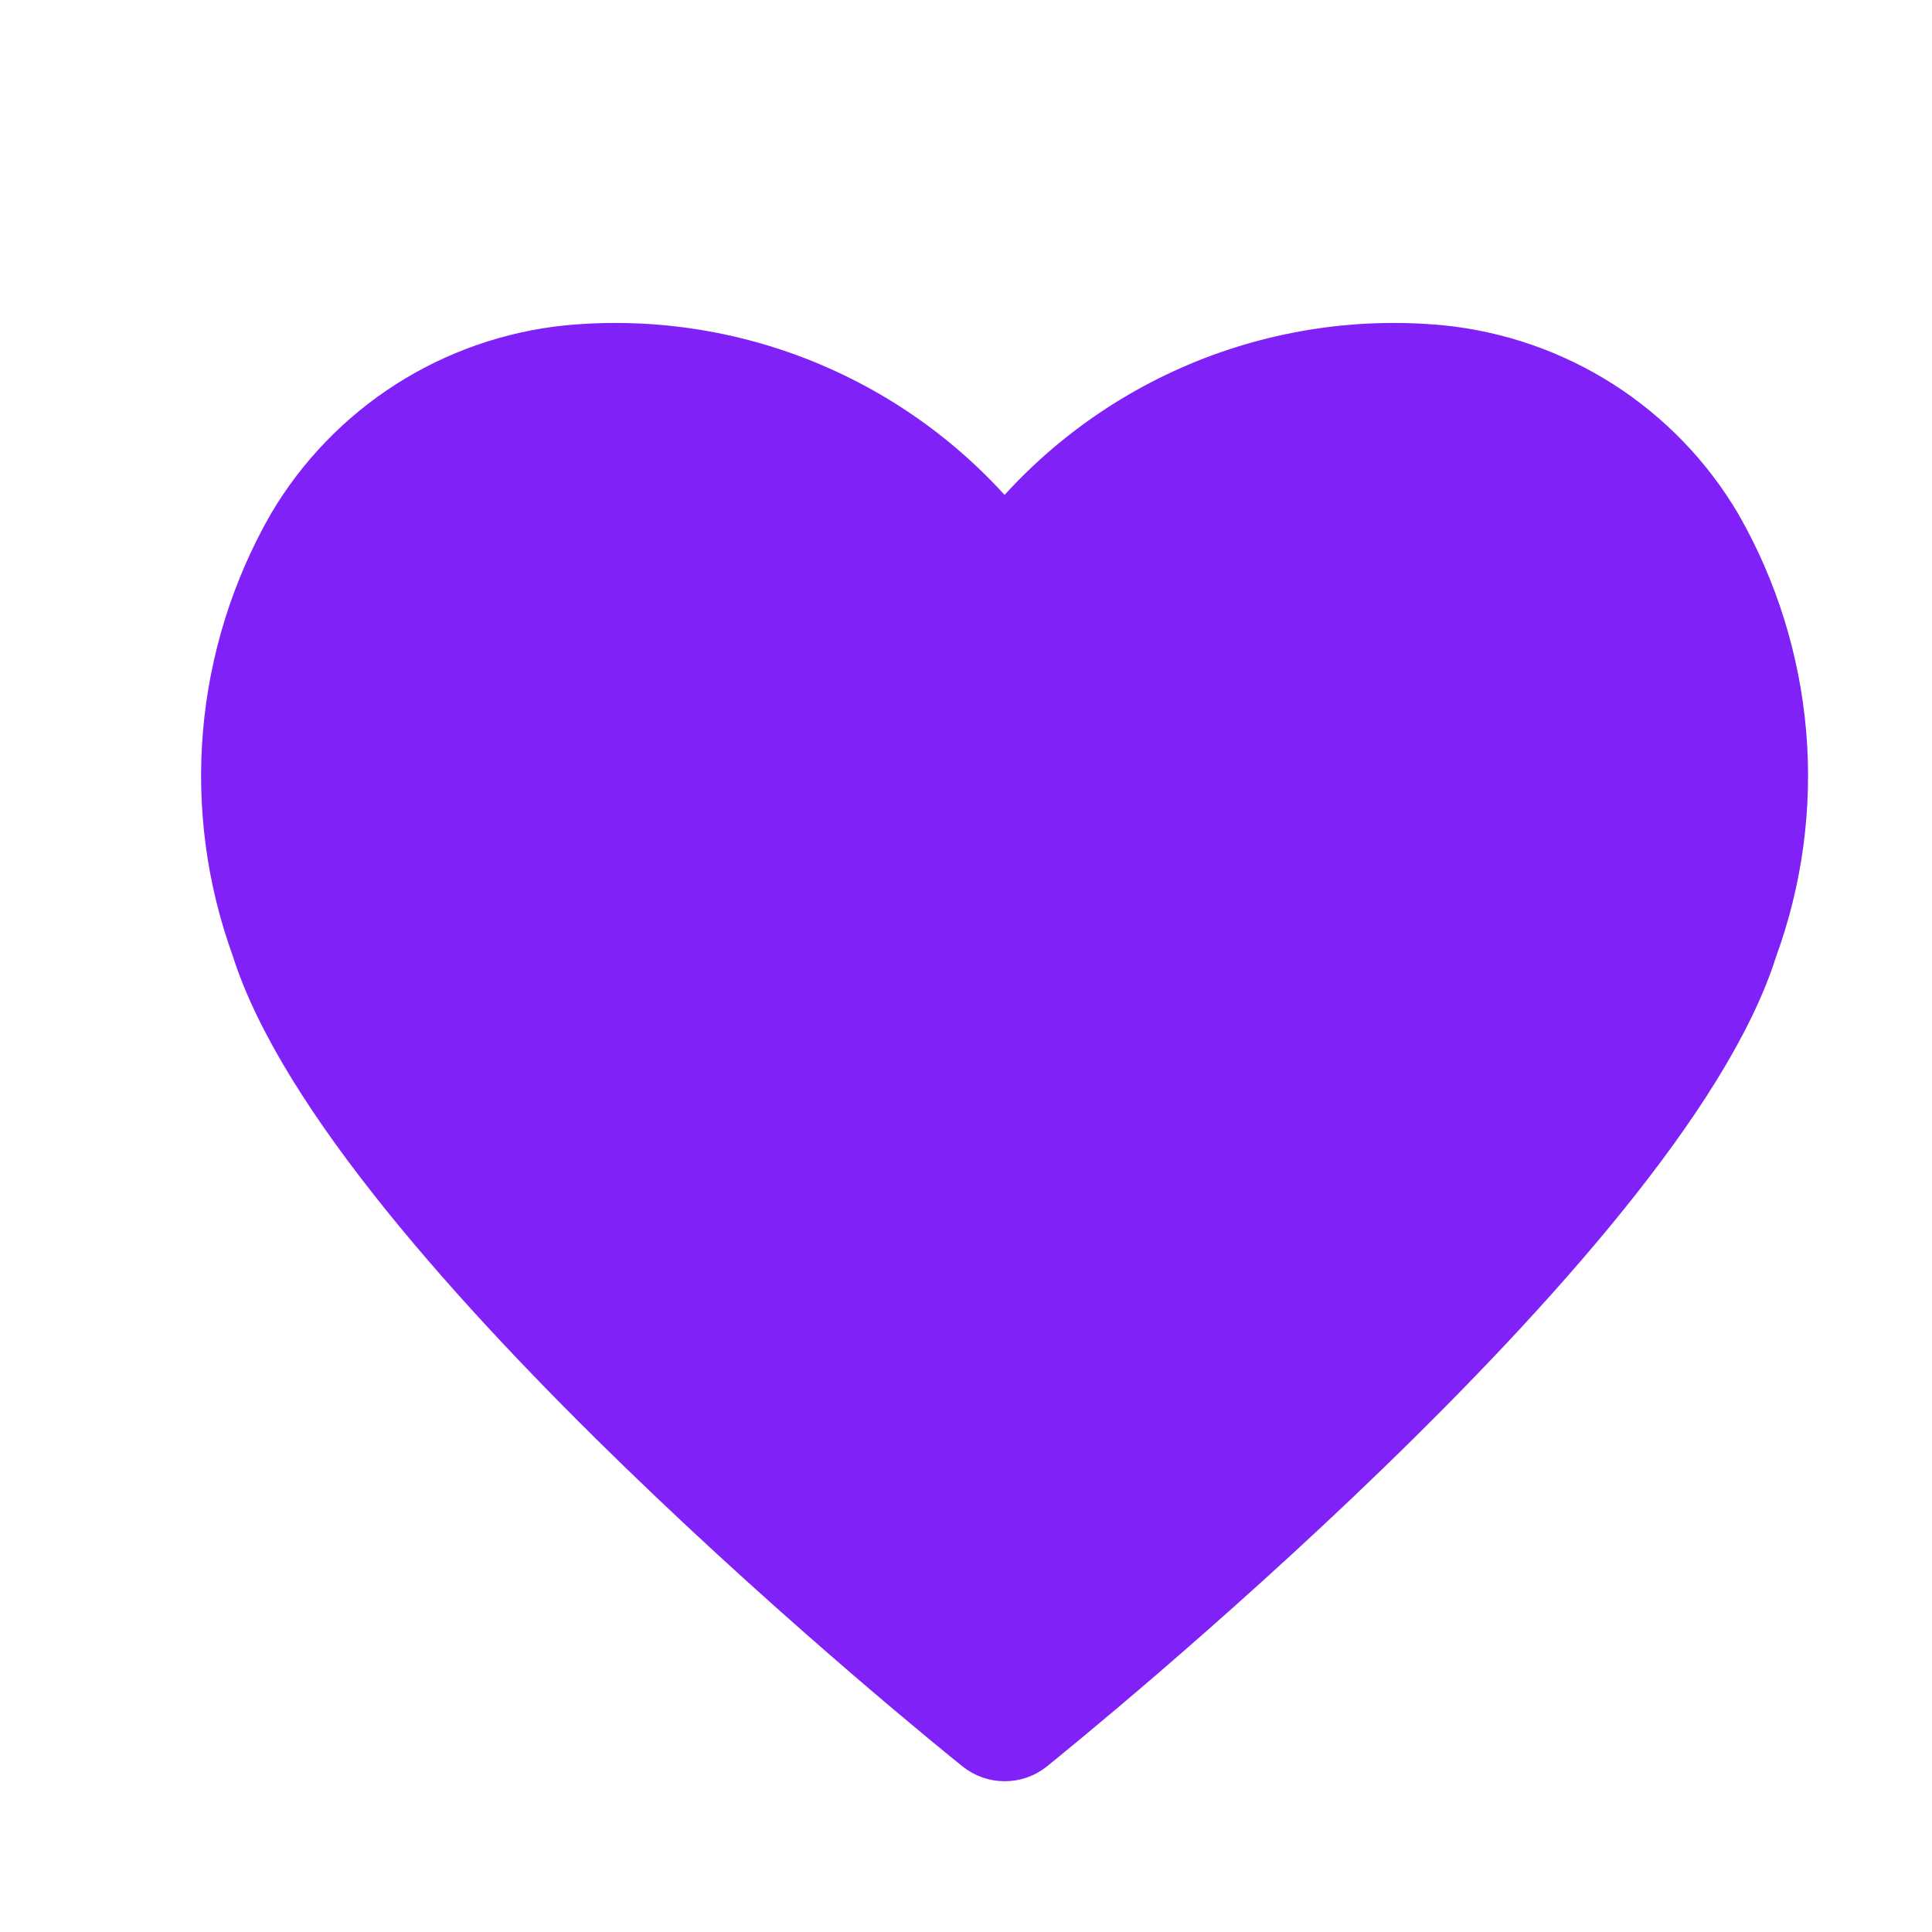 <svg width="24" height="24" viewBox="0 0 24 24" fill="none" xmlns="http://www.w3.org/2000/svg">
<path d="M12.479 21.627C12.403 21.627 12.33 21.601 12.271 21.554C11.953 21.299 4.479 15.272 3.362 11.705C3.062 10.879 2.945 9.997 3.02 9.121C3.096 8.245 3.361 7.396 3.798 6.633C4.142 6.052 4.618 5.559 5.187 5.195C5.756 4.832 6.403 4.607 7.074 4.539C8.105 4.441 9.143 4.61 10.09 5.029C11.036 5.448 11.859 6.103 12.479 6.932C13.1 6.103 13.923 5.448 14.869 5.029C15.816 4.61 16.854 4.441 17.884 4.539C18.556 4.607 19.203 4.832 19.772 5.195C20.341 5.559 20.817 6.052 21.16 6.633C21.599 7.399 21.864 8.251 21.939 9.13C22.013 10.009 21.894 10.894 21.59 11.722C20.477 15.272 13.005 21.299 12.691 21.554C12.631 21.602 12.556 21.628 12.479 21.627Z" fill="#7F21F7" stroke="#7F21F7"/>
</svg>
